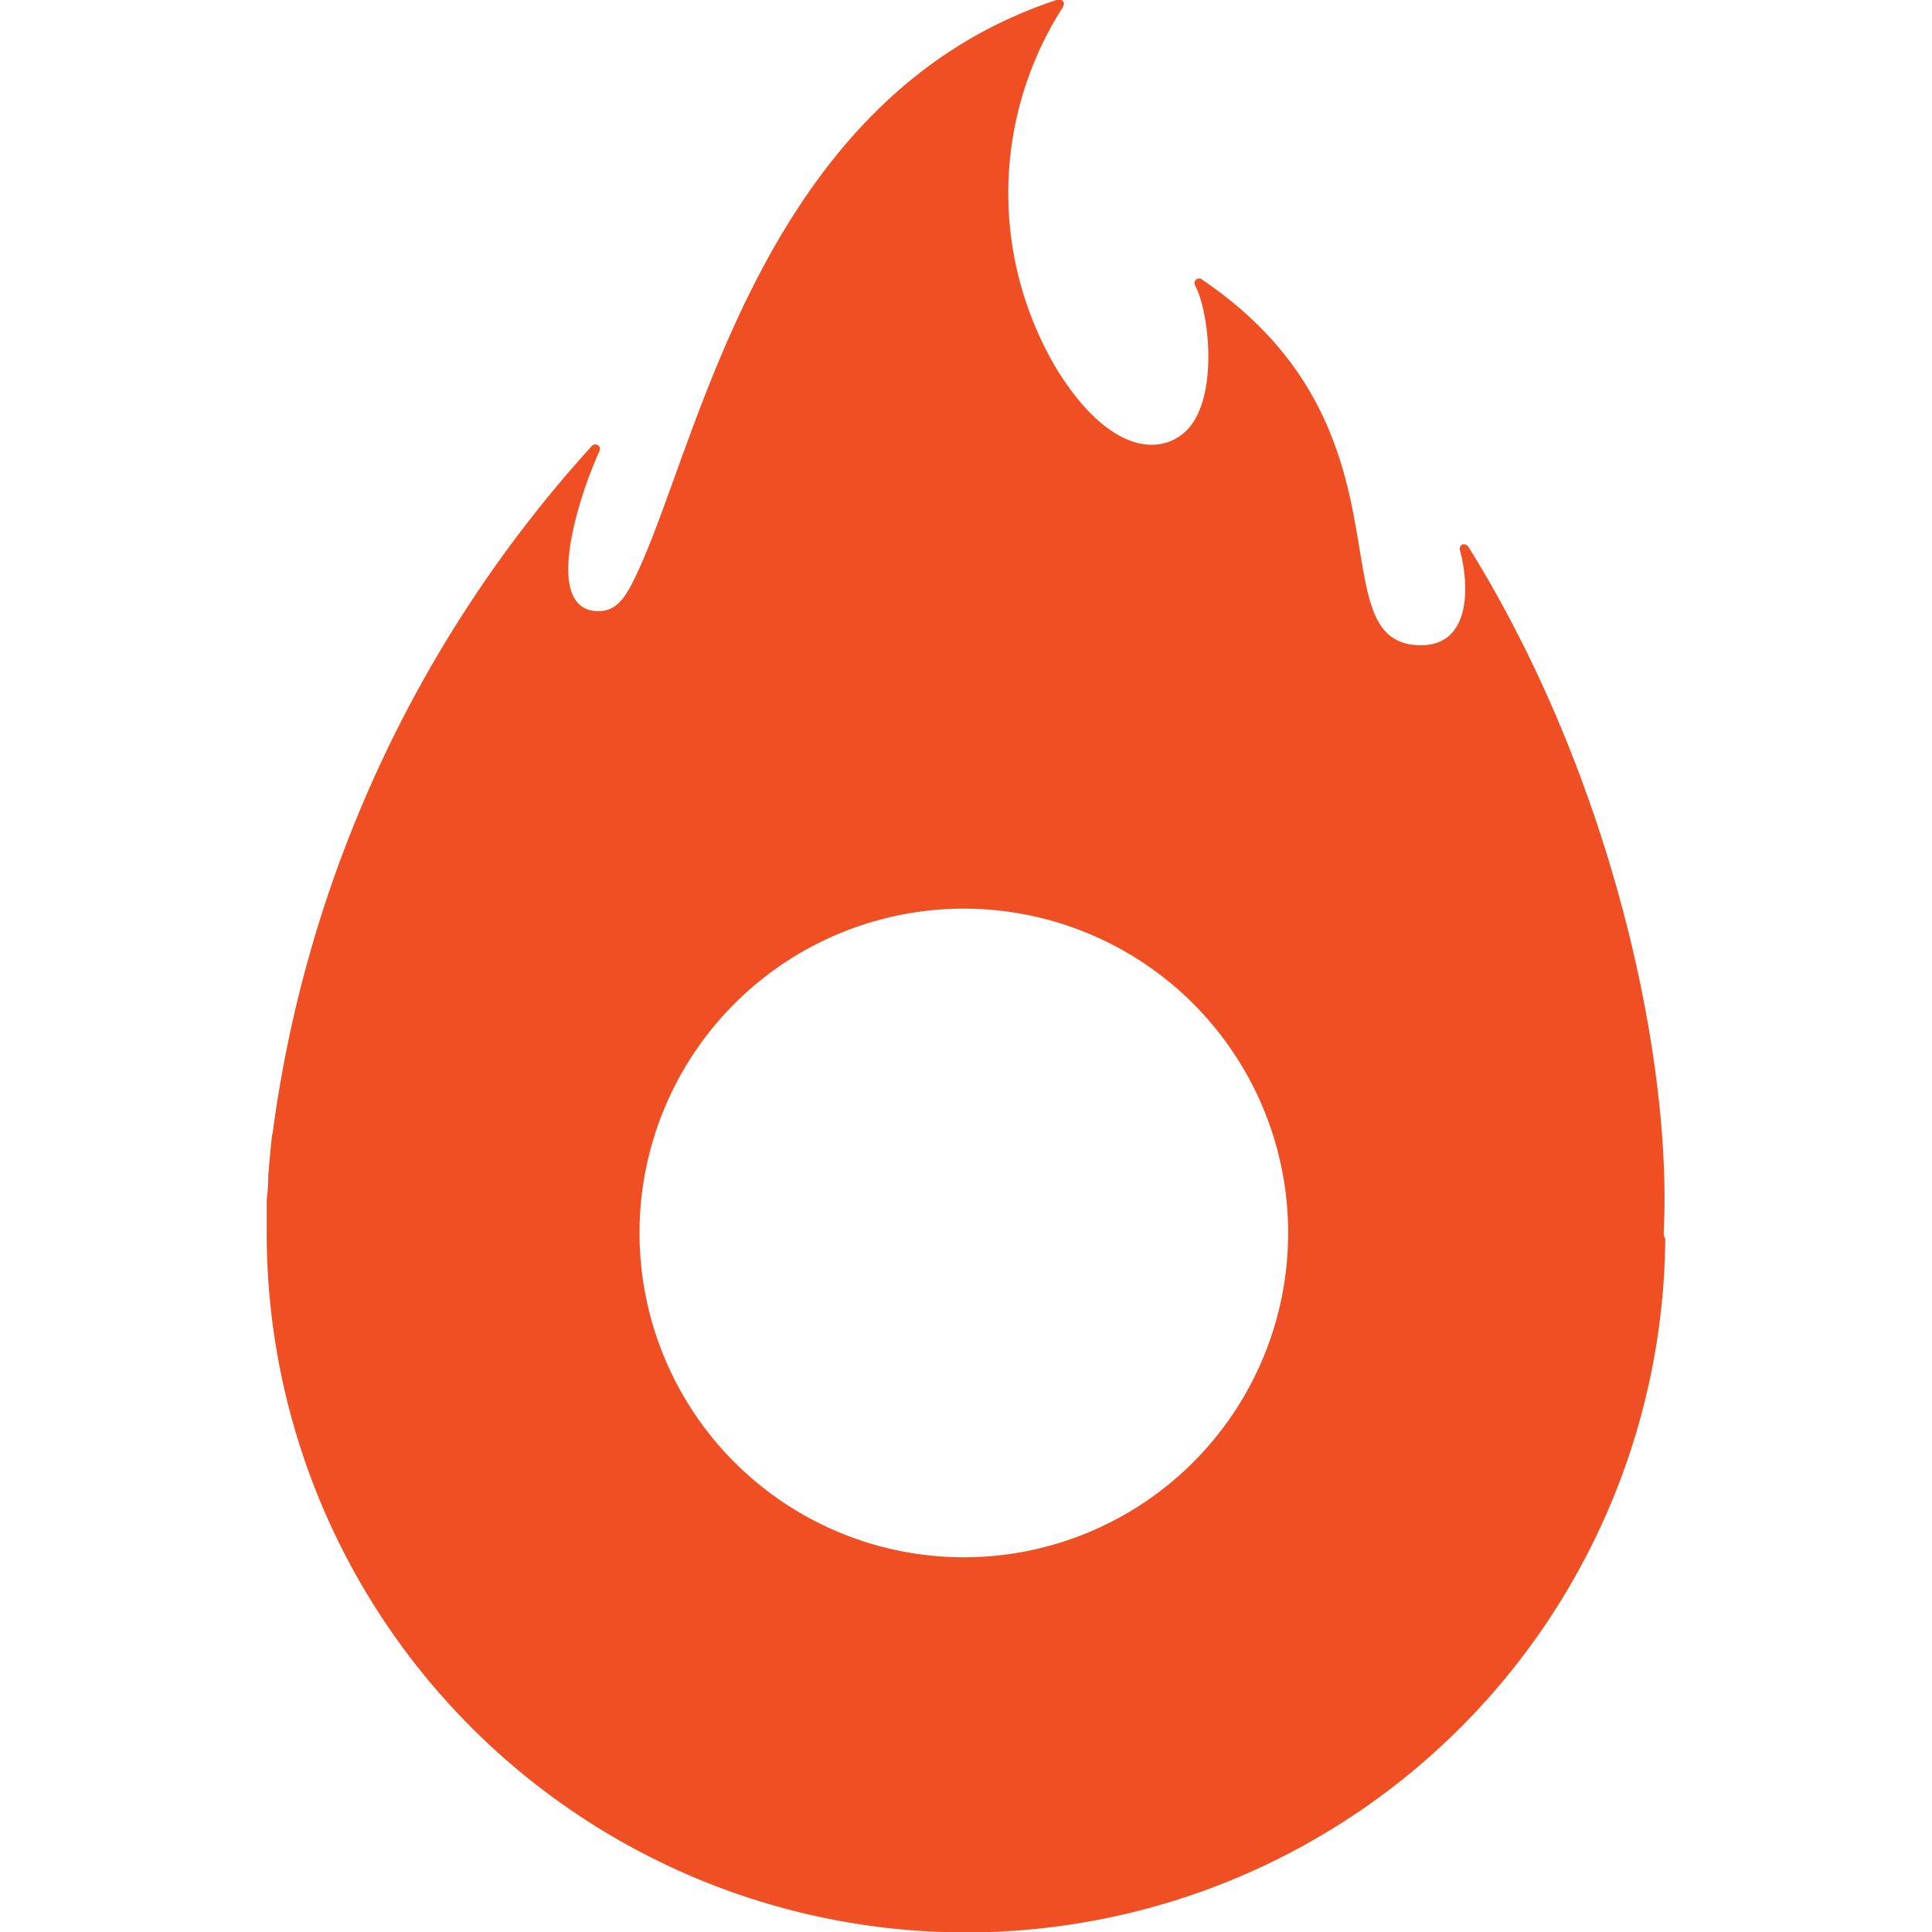 <svg xmlns="http://www.w3.org/2000/svg" width="50" height="50" fill="none"><g clip-path="url(#a)"><path fill="#F04E23" d="M43.057 31.895c.226-4.46-1.334-11.753-5.04-17.72-.1-.153-.267-.093-.234.067.247.907.307 2.553-1.133 2.453-2.56-.173.087-5.653-5.533-9.453a.12.12 0 0 0-.187.147c.387.733.614 3.02-.273 3.8-.713.626-2 .46-3.287-1.6a8.9 8.9 0 0 1 .127-9.387c.107-.173-.04-.24-.16-.2-7.733 2.553-9.28 11.673-10.927 14.993-.273.56-.513.847-.986.82-1.407-.093-.394-3.1.093-4.146a.12.12 0 0 0-.194-.134A32.846 32.846 0 0 0 7.05 29.37c0-.154-.067.546-.107 1.06 0 .2-.013.402-.04.606v.727a18.097 18.097 0 0 0 36.194.3.322.322 0 0 1-.04-.167zm-18.16 8.407a8.393 8.393 0 1 1 .094-16.786 8.393 8.393 0 0 1-.094 16.786z"/></g><defs><clipPath id="a"><path fill="#fff" d="M0 0h50v50H0z"/></clipPath></defs></svg>